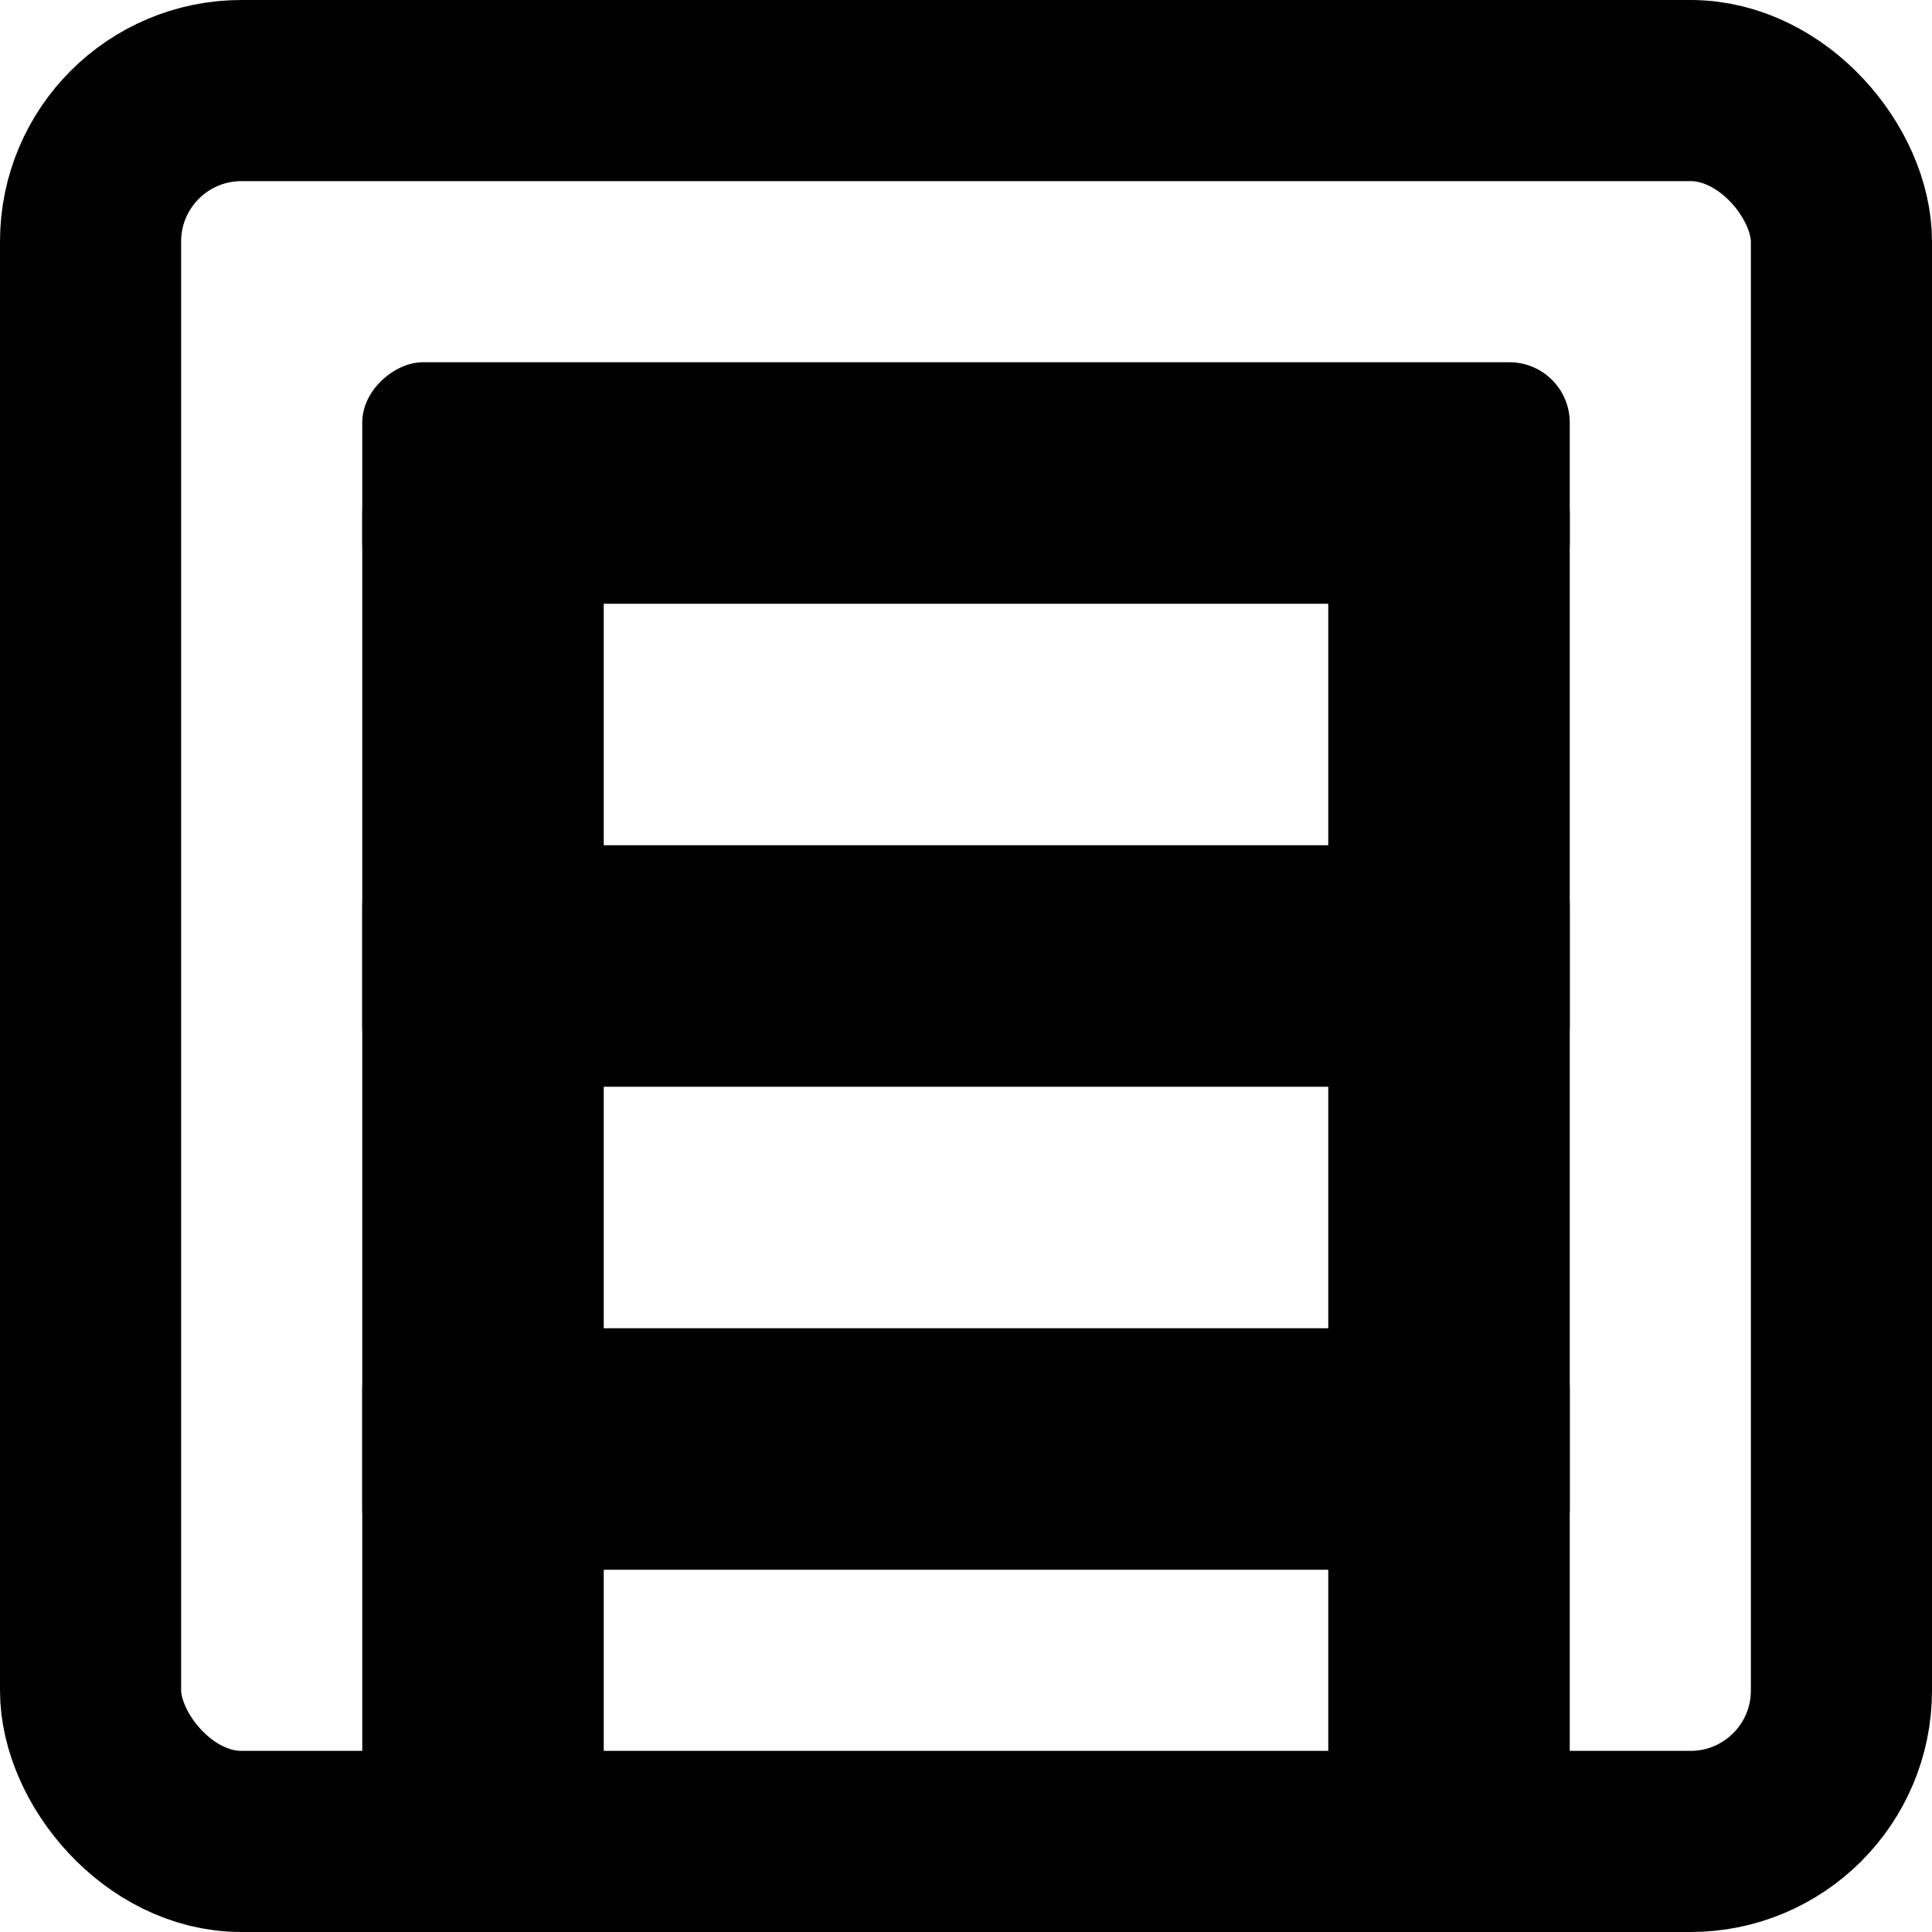 <svg width="64" height="64" viewBox="0 0 64 64" fill="none" xmlns="http://www.w3.org/2000/svg">
<rect x="3" y="3" width="58" height="58" rx="5" stroke="black" stroke-width="6"/>
<rect x="52" y="44" width="8" height="40" rx="2" transform="rotate(90 52 44)" fill="black"/>
<rect x="52" y="12" width="8" height="40" rx="2" transform="rotate(90 52 12)" fill="black"/>
<rect x="20" y="61" width="8" height="46" rx="2" transform="rotate(180 20 61)" fill="black"/>
<rect x="52" y="61" width="8" height="46" rx="2" transform="rotate(180 52 61)" fill="black"/>
<rect x="52" y="28" width="8" height="40" rx="2" transform="rotate(90 52 28)" fill="black"/>
</svg>
